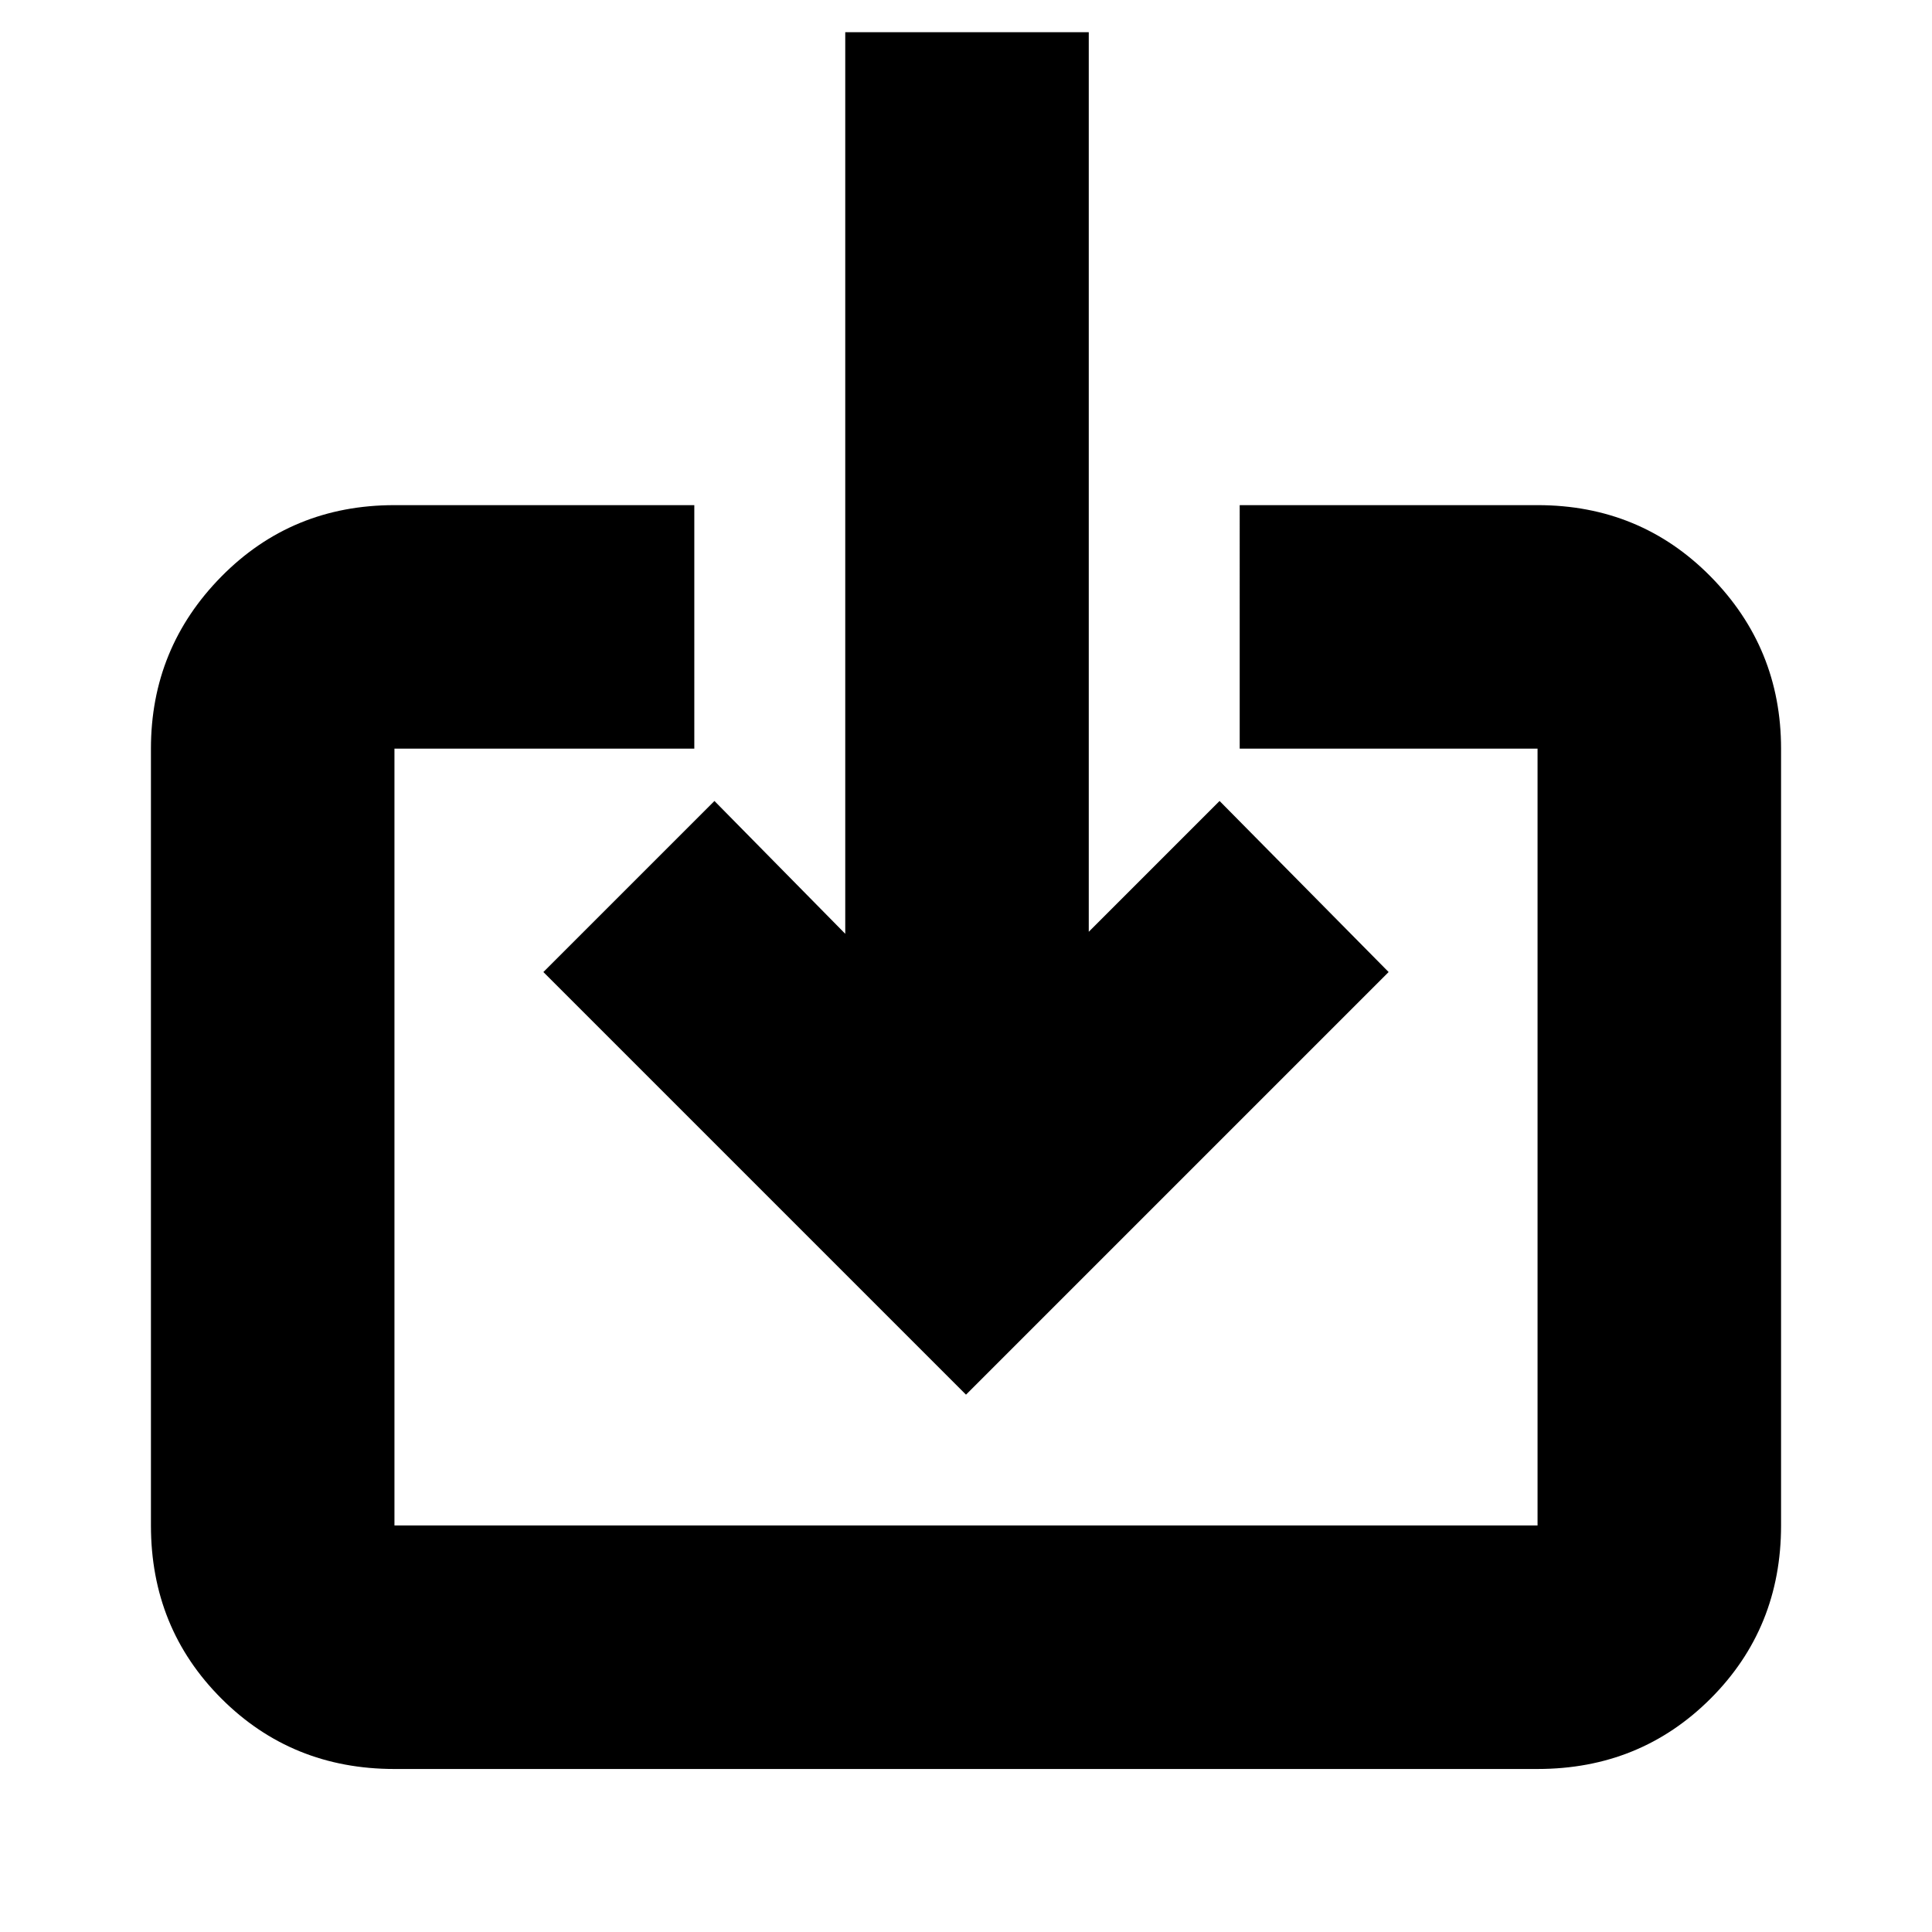 <svg xmlns="http://www.w3.org/2000/svg" height="24" width="24"><path d="M4.9 21.975q-1.275 0-2.15-.875t-.875-2.15V9.3q0-1.25.875-2.138.875-.887 2.15-.887h3.725V9.3H4.9v9.65h14.2V9.3h-3.7V6.275h3.7q1.275 0 2.15.887.875.888.875 2.138v9.65q0 1.275-.875 2.15t-2.15.875Zm7.1-4.65-5.25-5.25L8.875 9.95 10.5 11.6V.4h3.025v11.175L15.15 9.95l2.1 2.125Z"/></svg>